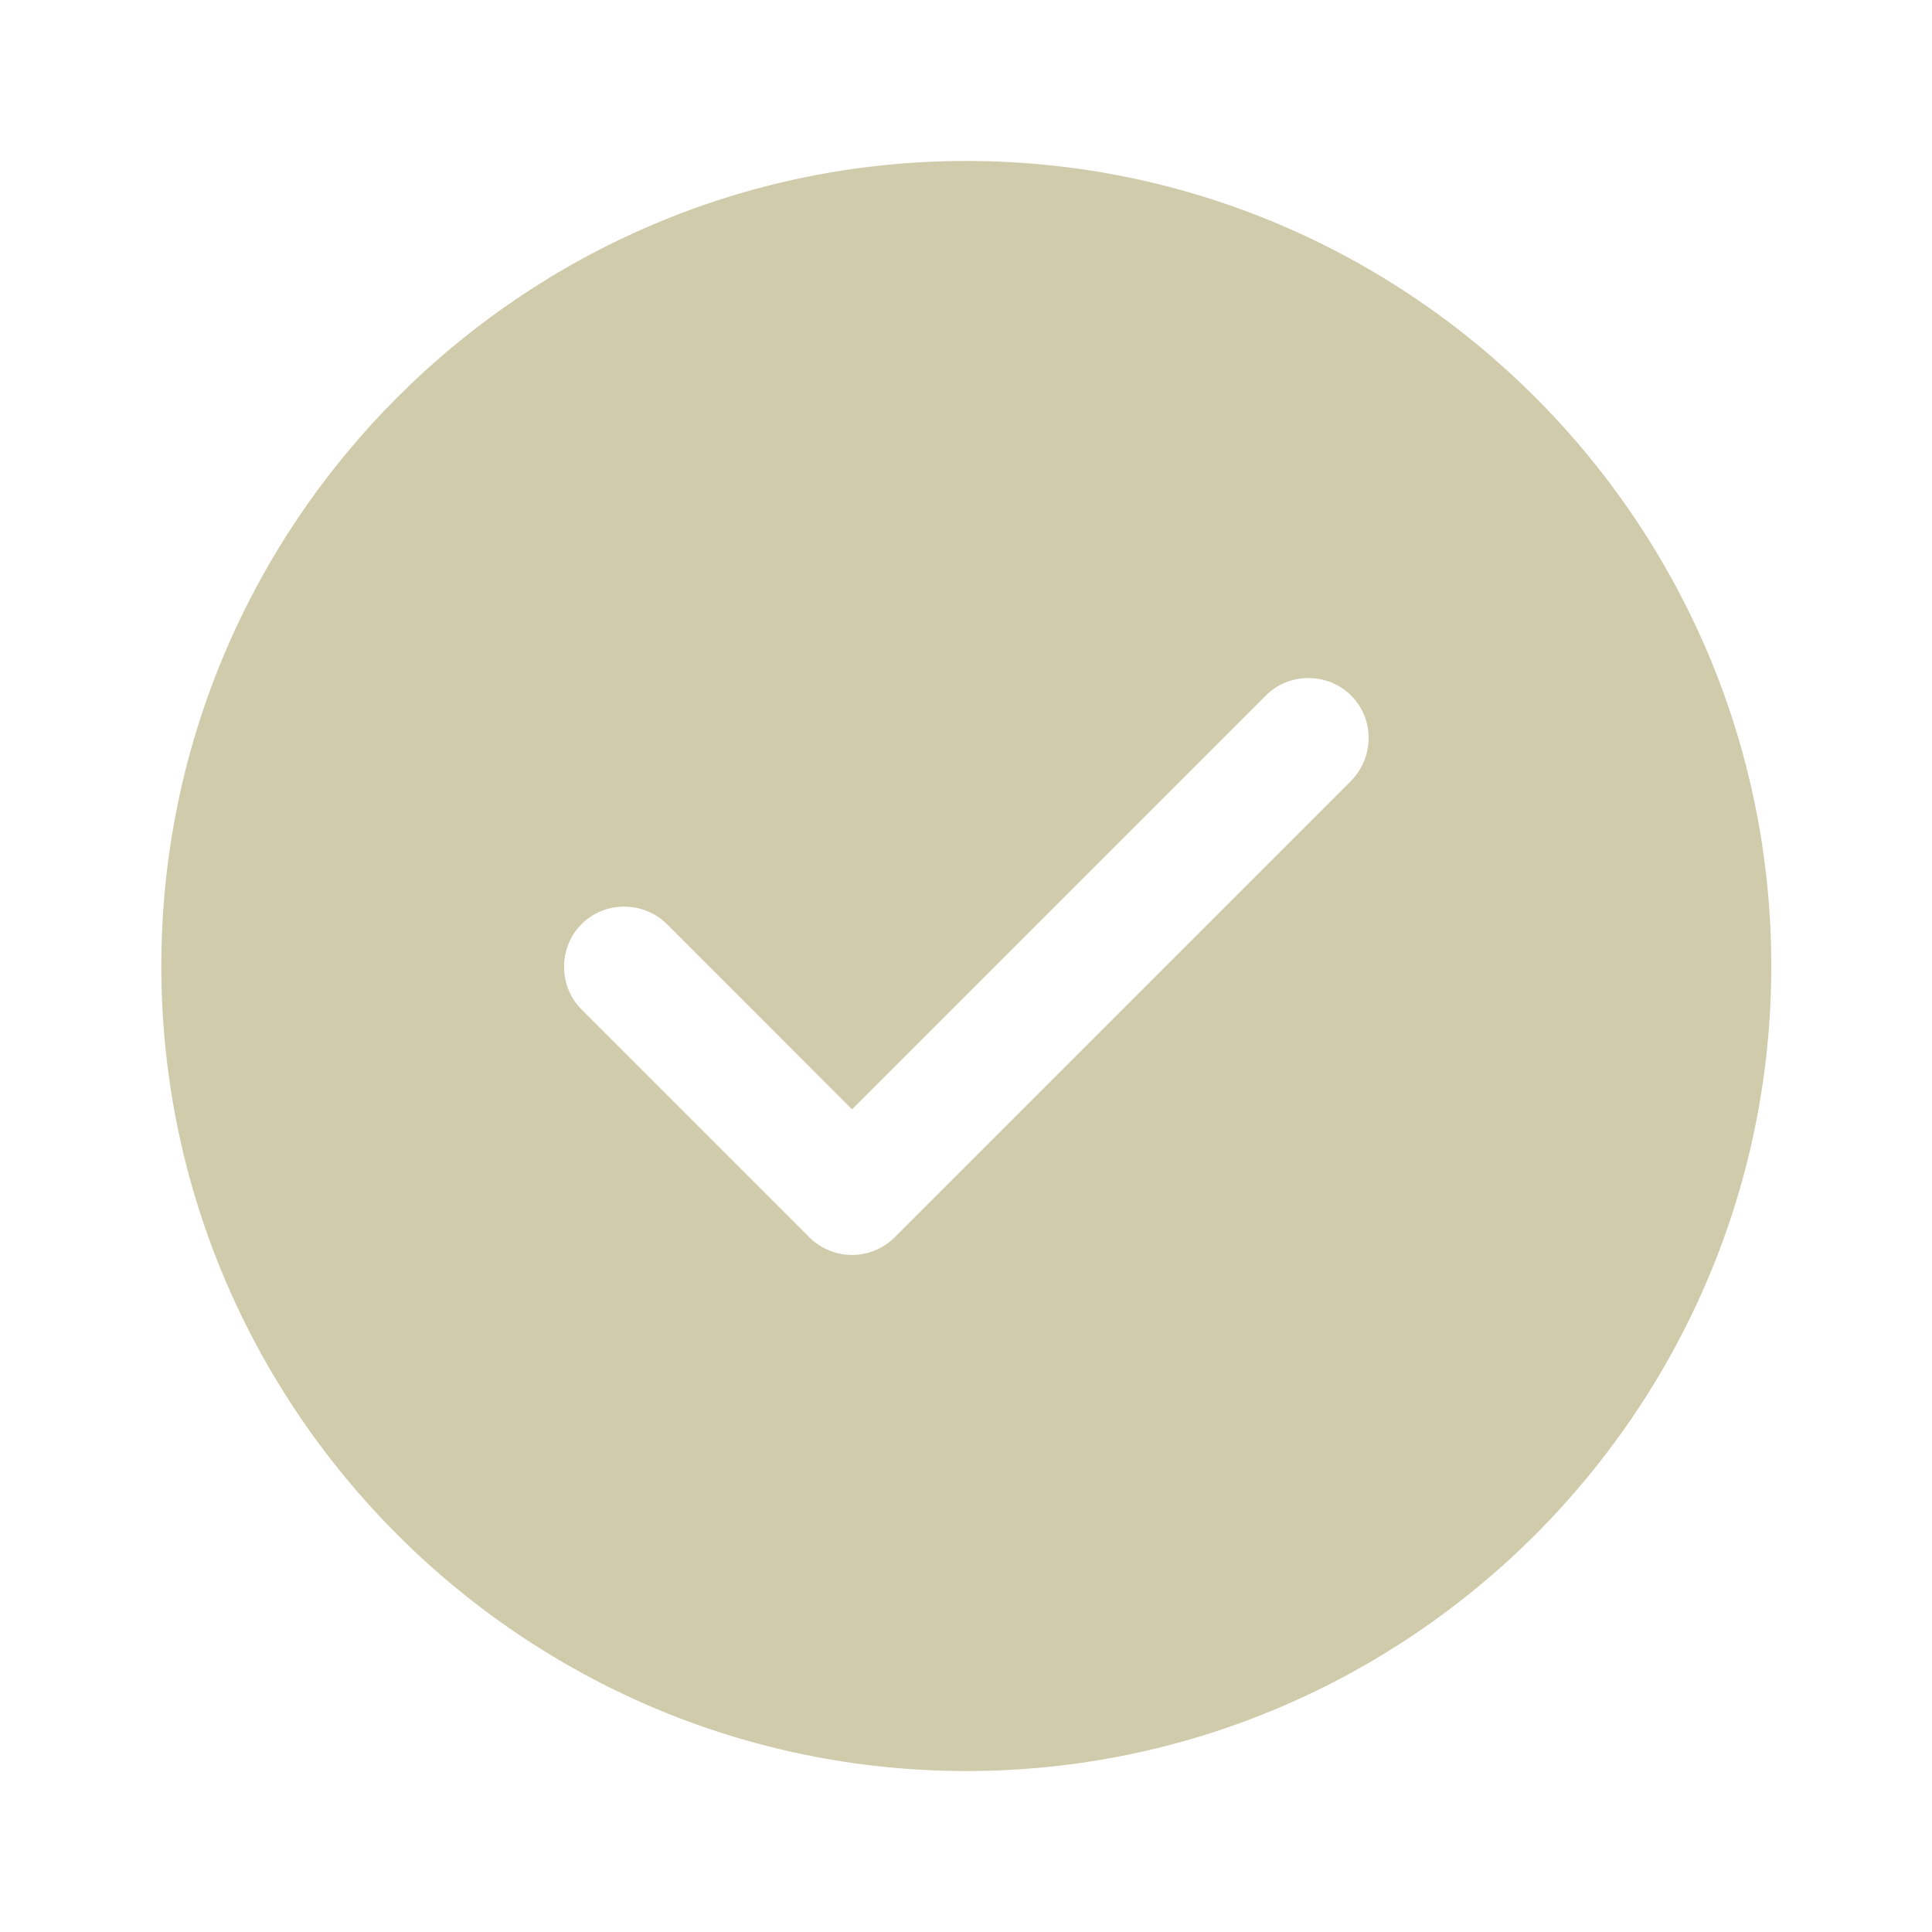 <svg width="16" height="16" viewBox="0 0 16 16" fill="none" xmlns="http://www.w3.org/2000/svg">
<path d="M8.003 1.333C4.329 1.333 1.336 4.327 1.336 8C1.336 11.673 4.329 14.667 8.003 14.667C11.676 14.667 14.669 11.673 14.669 8C14.669 4.327 11.676 1.333 8.003 1.333ZM11.189 6.467L7.409 10.247C7.316 10.34 7.189 10.393 7.056 10.393C6.923 10.393 6.796 10.34 6.703 10.247L4.816 8.36C4.623 8.167 4.623 7.847 4.816 7.653C5.009 7.46 5.329 7.46 5.523 7.653L7.056 9.187L10.483 5.76C10.676 5.567 10.996 5.567 11.189 5.76C11.383 5.953 11.383 6.267 11.189 6.467Z" fill="#D0CBAB"/>
</svg>
